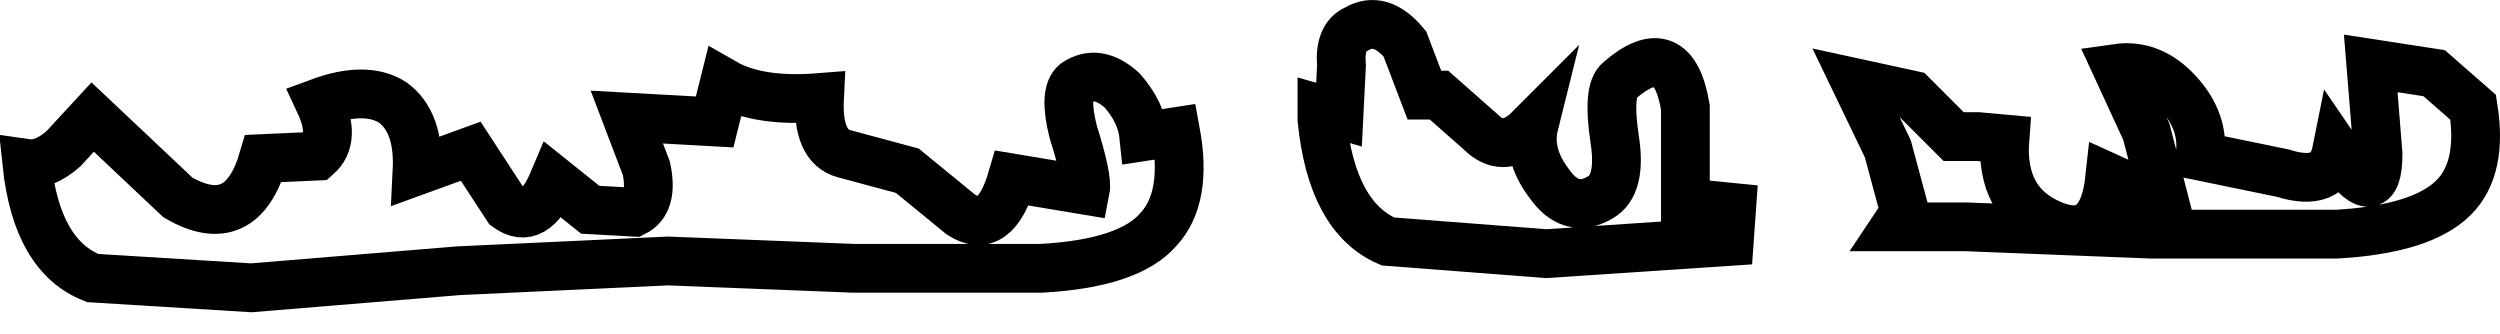 <?xml version="1.0" encoding="UTF-8" standalone="no"?>
<svg xmlns:xlink="http://www.w3.org/1999/xlink" height="6.85px" width="51.25px" xmlns="http://www.w3.org/2000/svg">
  <g transform="matrix(1.0, 0.0, 0.0, 1.0, 25.65, 3.2)">
    <path d="M14.65 1.45 L13.2 1.45 13.4 1.15 13.05 -0.15 12.4 -1.5 13.55 -1.25 14.4 -0.4 14.9 -0.4 15.45 -0.35 Q15.35 0.95 16.4 1.4 17.45 1.85 17.6 0.45 L18.15 0.7 18.7 0.85 18.35 -0.5 17.75 -1.8 Q18.45 -1.9 19.0 -1.3 19.55 -0.7 19.45 0.0 L21.15 0.35 Q22.1 0.65 22.25 -0.1 23.1 1.15 23.1 -0.05 L22.95 -1.9 24.25 -1.7 25.05 -1.0 Q25.25 0.25 24.65 0.85 24.0 1.5 22.25 1.6 L18.45 1.6 14.65 1.45" fill="#ffffff" fill-opacity="0.0" fill-rule="evenodd" stroke="none"/>
    <path d="M14.65 1.45 L18.45 1.6 22.25 1.6 Q24.0 1.5 24.65 0.85 25.25 0.25 25.05 -1.0 L24.25 -1.7 22.95 -1.9 23.1 -0.05 Q23.1 1.15 22.25 -0.1 22.1 0.65 21.15 0.35 L19.45 0.0 Q19.55 -0.7 19.0 -1.3 18.45 -1.9 17.75 -1.8 L18.35 -0.5 18.7 0.85 18.15 0.7 17.6 0.45 Q17.45 1.85 16.4 1.4 15.35 0.95 15.45 -0.35 L14.9 -0.4 14.4 -0.4 13.55 -1.25 12.4 -1.5 13.05 -0.15 13.4 1.15 13.2 1.45 14.65 1.45 Z" fill="none" stroke="#000000" stroke-linecap="butt" stroke-linejoin="miter-clip" stroke-miterlimit="4.0" stroke-width="1.0"/>
    <path d="M-20.25 0.05 L-19.15 0.0 Q-18.75 -0.35 -19.1 -1.1 -18.15 -1.45 -17.6 -1.1 -17.05 -0.7 -17.1 0.3 L-16.55 0.1 -16.0 -0.1 -15.25 1.05 Q-14.7 1.45 -14.3 0.5 L-13.55 1.1 -12.65 1.15 Q-12.25 0.95 -12.4 0.25 L-12.8 -0.8 -11.0 -0.7 -10.9 -1.1 -10.8 -1.5 Q-10.1 -1.1 -8.85 -1.2 -8.9 -0.2 -8.35 -0.05 L-7.05 0.3 -5.95 1.2 Q-5.25 1.65 -4.9 0.45 L-3.4 0.7 Q-3.35 0.45 -3.65 -0.5 -3.85 -1.3 -3.6 -1.5 -3.15 -1.8 -2.65 -1.35 -2.25 -0.9 -2.2 -0.4 L-1.55 -0.5 Q-1.3 0.85 -1.9 1.5 -2.5 2.2 -4.3 2.3 L-8.15 2.3 -11.95 2.15 -16.25 2.35 -20.5 2.7 -23.75 2.5 Q-24.9 2.05 -25.1 0.15 -24.75 0.2 -24.35 -0.15 L-23.75 -0.8 -22.0 0.85 Q-20.7 1.6 -20.25 0.05" fill="#ffffff" fill-opacity="0.0" fill-rule="evenodd" stroke="none"/>
    <path d="M-20.25 0.05 Q-20.7 1.6 -22.0 0.85 L-23.75 -0.8 -24.35 -0.15 Q-24.75 0.2 -25.1 0.15 -24.9 2.05 -23.75 2.5 L-20.5 2.7 -16.25 2.35 -11.95 2.15 -8.15 2.3 -4.3 2.3 Q-2.5 2.2 -1.9 1.5 -1.3 0.85 -1.55 -0.5 L-2.2 -0.4 Q-2.25 -0.9 -2.65 -1.35 -3.15 -1.8 -3.6 -1.5 -3.85 -1.3 -3.65 -0.5 -3.35 0.45 -3.4 0.7 L-4.9 0.45 Q-5.25 1.65 -5.95 1.2 L-7.05 0.3 -8.35 -0.05 Q-8.9 -0.2 -8.85 -1.2 -10.1 -1.1 -10.8 -1.5 L-10.9 -1.1 -11.0 -0.7 -12.8 -0.8 -12.4 0.25 Q-12.25 0.95 -12.65 1.15 L-13.55 1.1 -14.3 0.5 Q-14.7 1.45 -15.25 1.05 L-16.0 -0.1 -16.55 0.1 -17.1 0.3 Q-17.05 -0.7 -17.6 -1.1 -18.15 -1.45 -19.1 -1.1 -18.75 -0.35 -19.15 0.0 L-20.25 0.05 Z" fill="none" stroke="#000000" stroke-linecap="butt" stroke-linejoin="miter-clip" stroke-miterlimit="4.0" stroke-width="1.0"/>
    <path d="M3.75 -1.25 L3.85 -1.25 4.7 -0.5 Q5.15 -0.05 5.65 -0.5 L5.8 -0.65 Q5.65 -0.05 6.1 0.55 6.55 1.2 7.15 0.85 7.6 0.6 7.45 -0.35 7.3 -1.35 7.55 -1.55 8.65 -2.5 8.9 -1.0 L8.9 1.0 9.35 1.0 9.85 1.05 9.8 1.75 6.05 2.0 2.8 1.75 Q1.65 1.25 1.45 -0.75 L1.45 -0.95 1.8 -0.85 1.85 -1.85 Q1.8 -2.45 2.15 -2.6 2.65 -2.9 3.15 -2.3 L3.55 -1.25 3.6 -1.25 3.65 -1.25 3.7 -1.25 3.75 -1.25" fill="#ffffff" fill-opacity="0.0" fill-rule="evenodd" stroke="none"/>
    <path d="M3.75 -1.25 L3.7 -1.25 3.65 -1.25 3.6 -1.25 3.55 -1.25 3.15 -2.3 Q2.65 -2.9 2.15 -2.6 1.8 -2.45 1.85 -1.85 L1.8 -0.85 1.45 -0.95 1.45 -0.75 Q1.65 1.25 2.8 1.75 L6.05 2.0 9.8 1.75 9.85 1.05 9.35 1.0 8.9 1.0 8.9 -1.0 Q8.65 -2.5 7.55 -1.55 7.3 -1.35 7.45 -0.35 7.6 0.6 7.15 0.85 6.55 1.2 6.1 0.55 5.65 -0.05 5.8 -0.65 L5.65 -0.5 Q5.15 -0.05 4.7 -0.5 L3.85 -1.25 3.75 -1.25 Z" fill="none" stroke="#000000" stroke-linecap="butt" stroke-linejoin="miter-clip" stroke-miterlimit="4.0" stroke-width="1.0"/>
  </g>
</svg>
